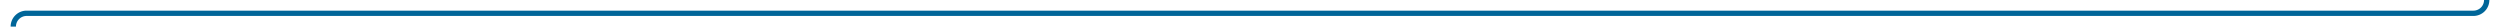 ﻿<?xml version="1.0" encoding="utf-8"?>
<svg version="1.1" xmlns:xlink="http://www.w3.org/1999/xlink" width="940px" height="10px" preserveAspectRatio="xMinYMid meet" viewBox="1425 56  940 8" xmlns="http://www.w3.org/2000/svg">
  <path d="M 1066 206  L 1066 132  A 4.5 4.5 0 0 0 1070.5 127.5 A 4.5 4.5 0 0 0 1066 123 L 1066 115  A 5 5 0 0 1 1071 110 L 1425 110  A 5 5 0 0 0 1430 105 L 1430 65  A 5 5 0 0 1 1435 60 L 2355 60  A 5 5 0 0 0 2360 55 L 2360 35  A 5 5 0 0 1 2365 30 L 2675 30  A 5 5 0 0 1 2680 35 L 2680 261  A 5 5 0 0 0 2685 266 L 2688 266  " stroke-width="2" stroke="#006699" fill="none" />
  <path d="M 1066 205  A 3.5 3.5 0 0 0 1062.5 208.5 A 3.5 3.5 0 0 0 1066 212 A 3.5 3.5 0 0 0 1069.5 208.5 A 3.5 3.5 0 0 0 1066 205 Z M 1066 207  A 1.5 1.5 0 0 1 1067.5 208.5 A 1.5 1.5 0 0 1 1066 210 A 1.5 1.5 0 0 1 1064.5 208.5 A 1.5 1.5 0 0 1 1066 207 Z M 2682.893 261.707  L 2687.186 266  L 2682.893 270.293  L 2684.307 271.707  L 2689.307 266.707  L 2690.014 266  L 2689.307 265.293  L 2684.307 260.293  L 2682.893 261.707  Z " fill-rule="nonzero" fill="#006699" stroke="none" />
</svg>